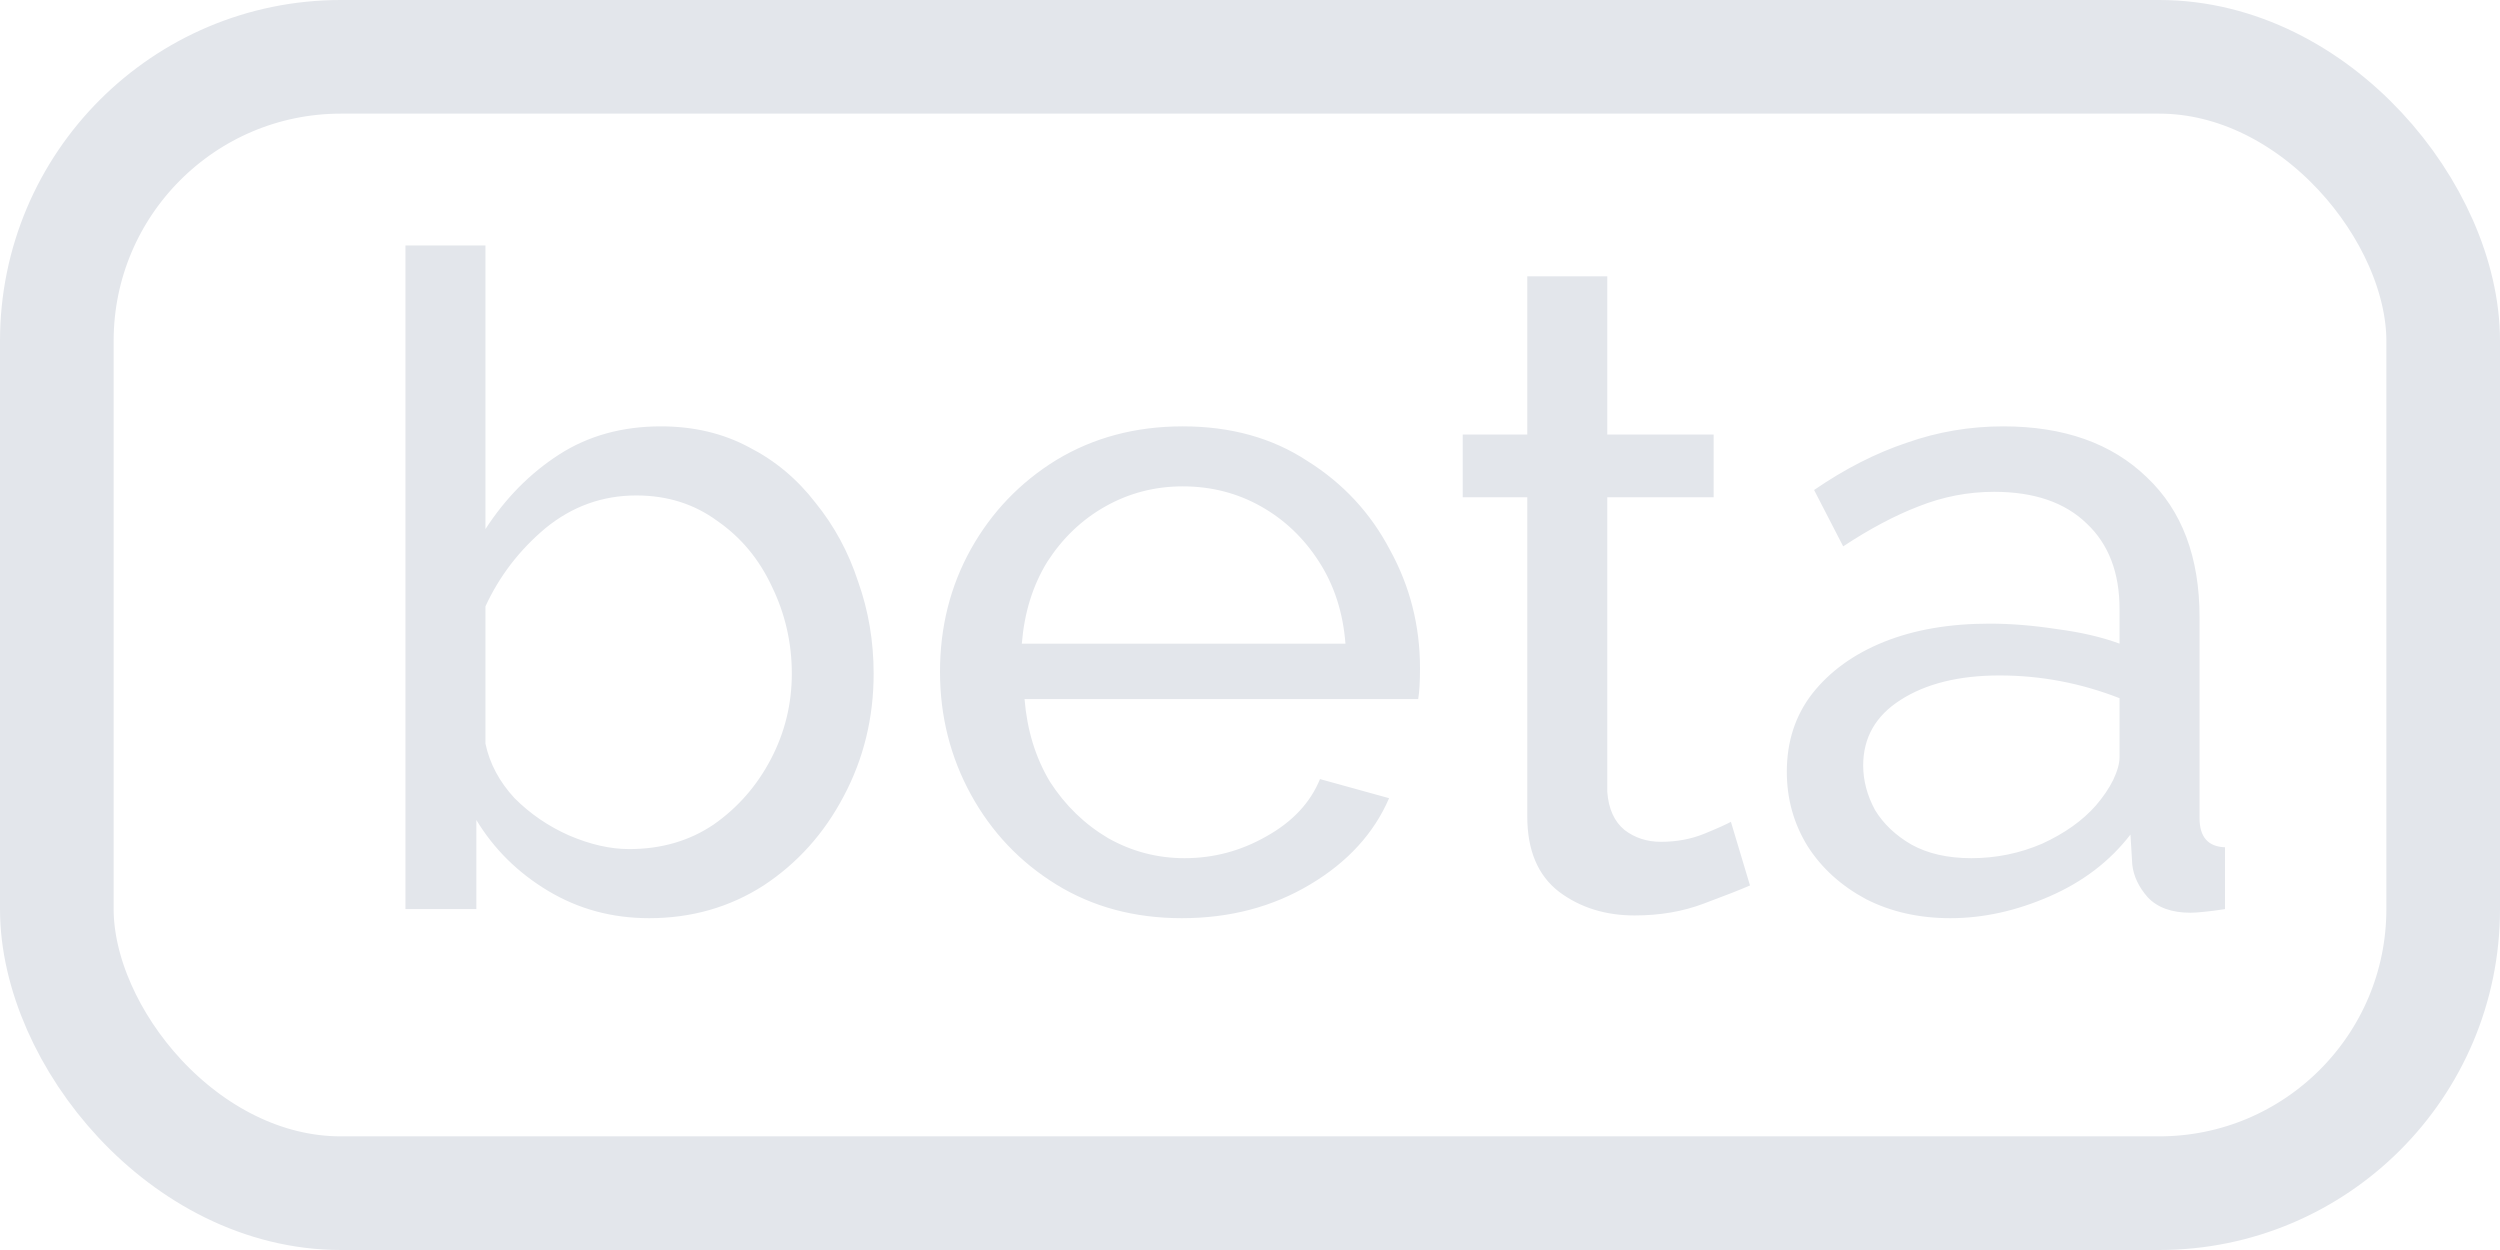 <svg width="22" height="11" viewBox="0 0 22 11" fill="none" xmlns="http://www.w3.org/2000/svg">
<rect x="0.5" y="0.5" width="21" height="10" rx="2.5" stroke="#E3E6EB"/>
<path d="M5.712 8.08C5.387 8.08 5.091 8 4.824 7.84C4.557 7.68 4.347 7.472 4.192 7.216V8H3.568V2.16H4.272V4.656C4.448 4.384 4.664 4.165 4.92 4C5.176 3.835 5.475 3.752 5.816 3.752C6.104 3.752 6.363 3.813 6.592 3.936C6.821 4.053 7.016 4.216 7.176 4.424C7.341 4.627 7.467 4.859 7.552 5.12C7.643 5.376 7.688 5.645 7.688 5.928C7.688 6.317 7.6 6.677 7.424 7.008C7.253 7.333 7.019 7.595 6.72 7.792C6.421 7.984 6.085 8.08 5.712 8.08ZM5.536 7.472C5.819 7.472 6.067 7.4 6.28 7.256C6.493 7.107 6.661 6.915 6.784 6.68C6.907 6.445 6.968 6.195 6.968 5.928C6.968 5.656 6.909 5.4 6.792 5.16C6.68 4.92 6.52 4.728 6.312 4.584C6.109 4.435 5.872 4.36 5.6 4.36C5.301 4.36 5.035 4.456 4.8 4.648C4.571 4.84 4.395 5.069 4.272 5.336V6.544C4.309 6.72 4.395 6.88 4.528 7.024C4.667 7.163 4.827 7.272 5.008 7.352C5.195 7.432 5.371 7.472 5.536 7.472ZM10.4 8.08C9.984 8.08 9.616 7.981 9.296 7.784C8.976 7.587 8.726 7.323 8.544 6.992C8.363 6.661 8.272 6.301 8.272 5.912C8.272 5.517 8.363 5.157 8.544 4.832C8.726 4.507 8.976 4.245 9.296 4.048C9.622 3.851 9.992 3.752 10.408 3.752C10.83 3.752 11.195 3.853 11.504 4.056C11.819 4.253 12.062 4.515 12.232 4.84C12.408 5.16 12.496 5.507 12.496 5.88C12.496 5.997 12.491 6.088 12.48 6.152H9.016C9.038 6.424 9.112 6.667 9.24 6.88C9.374 7.088 9.544 7.253 9.752 7.376C9.96 7.493 10.184 7.552 10.424 7.552C10.68 7.552 10.92 7.488 11.144 7.36C11.374 7.232 11.531 7.064 11.616 6.856L12.224 7.024C12.091 7.333 11.859 7.587 11.528 7.784C11.198 7.981 10.822 8.08 10.4 8.08ZM8.992 5.664H11.84C11.819 5.392 11.742 5.152 11.608 4.944C11.475 4.736 11.304 4.573 11.096 4.456C10.888 4.339 10.659 4.28 10.408 4.28C10.163 4.28 9.936 4.339 9.728 4.456C9.52 4.573 9.35 4.736 9.216 4.944C9.088 5.152 9.014 5.392 8.992 5.664ZM15.4 7.792C15.315 7.829 15.178 7.883 14.992 7.952C14.81 8.021 14.608 8.056 14.384 8.056C14.128 8.056 13.906 7.987 13.72 7.848C13.533 7.704 13.44 7.483 13.44 7.184V4.376H12.872V3.824H13.44V2.432H14.144V3.824H15.08V4.376H14.144V6.968C14.155 7.117 14.205 7.229 14.296 7.304C14.386 7.373 14.493 7.408 14.616 7.408C14.755 7.408 14.883 7.384 15 7.336C15.117 7.288 15.194 7.253 15.232 7.232L15.4 7.792ZM15.724 6.792C15.724 6.525 15.799 6.296 15.948 6.104C16.103 5.907 16.314 5.755 16.58 5.648C16.847 5.541 17.156 5.488 17.508 5.488C17.695 5.488 17.892 5.504 18.1 5.536C18.308 5.563 18.492 5.605 18.652 5.664V5.36C18.652 5.04 18.556 4.789 18.364 4.608C18.172 4.421 17.9 4.328 17.548 4.328C17.319 4.328 17.098 4.371 16.884 4.456C16.676 4.536 16.455 4.653 16.22 4.808L15.964 4.312C16.236 4.125 16.508 3.987 16.78 3.896C17.052 3.8 17.335 3.752 17.628 3.752C18.162 3.752 18.583 3.901 18.892 4.2C19.202 4.493 19.356 4.904 19.356 5.432V7.2C19.356 7.365 19.431 7.451 19.58 7.456V8C19.511 8.011 19.45 8.019 19.396 8.024C19.348 8.029 19.308 8.032 19.276 8.032C19.111 8.032 18.986 7.987 18.9 7.896C18.82 7.805 18.775 7.709 18.764 7.608L18.748 7.344C18.567 7.579 18.33 7.76 18.036 7.888C17.743 8.016 17.452 8.08 17.164 8.08C16.887 8.08 16.639 8.024 16.42 7.912C16.202 7.795 16.031 7.64 15.908 7.448C15.786 7.251 15.724 7.032 15.724 6.792ZM18.444 7.088C18.508 7.013 18.559 6.939 18.596 6.864C18.634 6.784 18.652 6.717 18.652 6.664V6.144C18.311 6.011 17.959 5.944 17.596 5.944C17.239 5.944 16.948 6.016 16.724 6.16C16.506 6.299 16.396 6.491 16.396 6.736C16.396 6.869 16.431 7 16.5 7.128C16.575 7.251 16.682 7.352 16.82 7.432C16.964 7.512 17.14 7.552 17.348 7.552C17.567 7.552 17.775 7.509 17.972 7.424C18.17 7.333 18.327 7.221 18.444 7.088Z" fill="#E3E6EB"/>
</svg>
